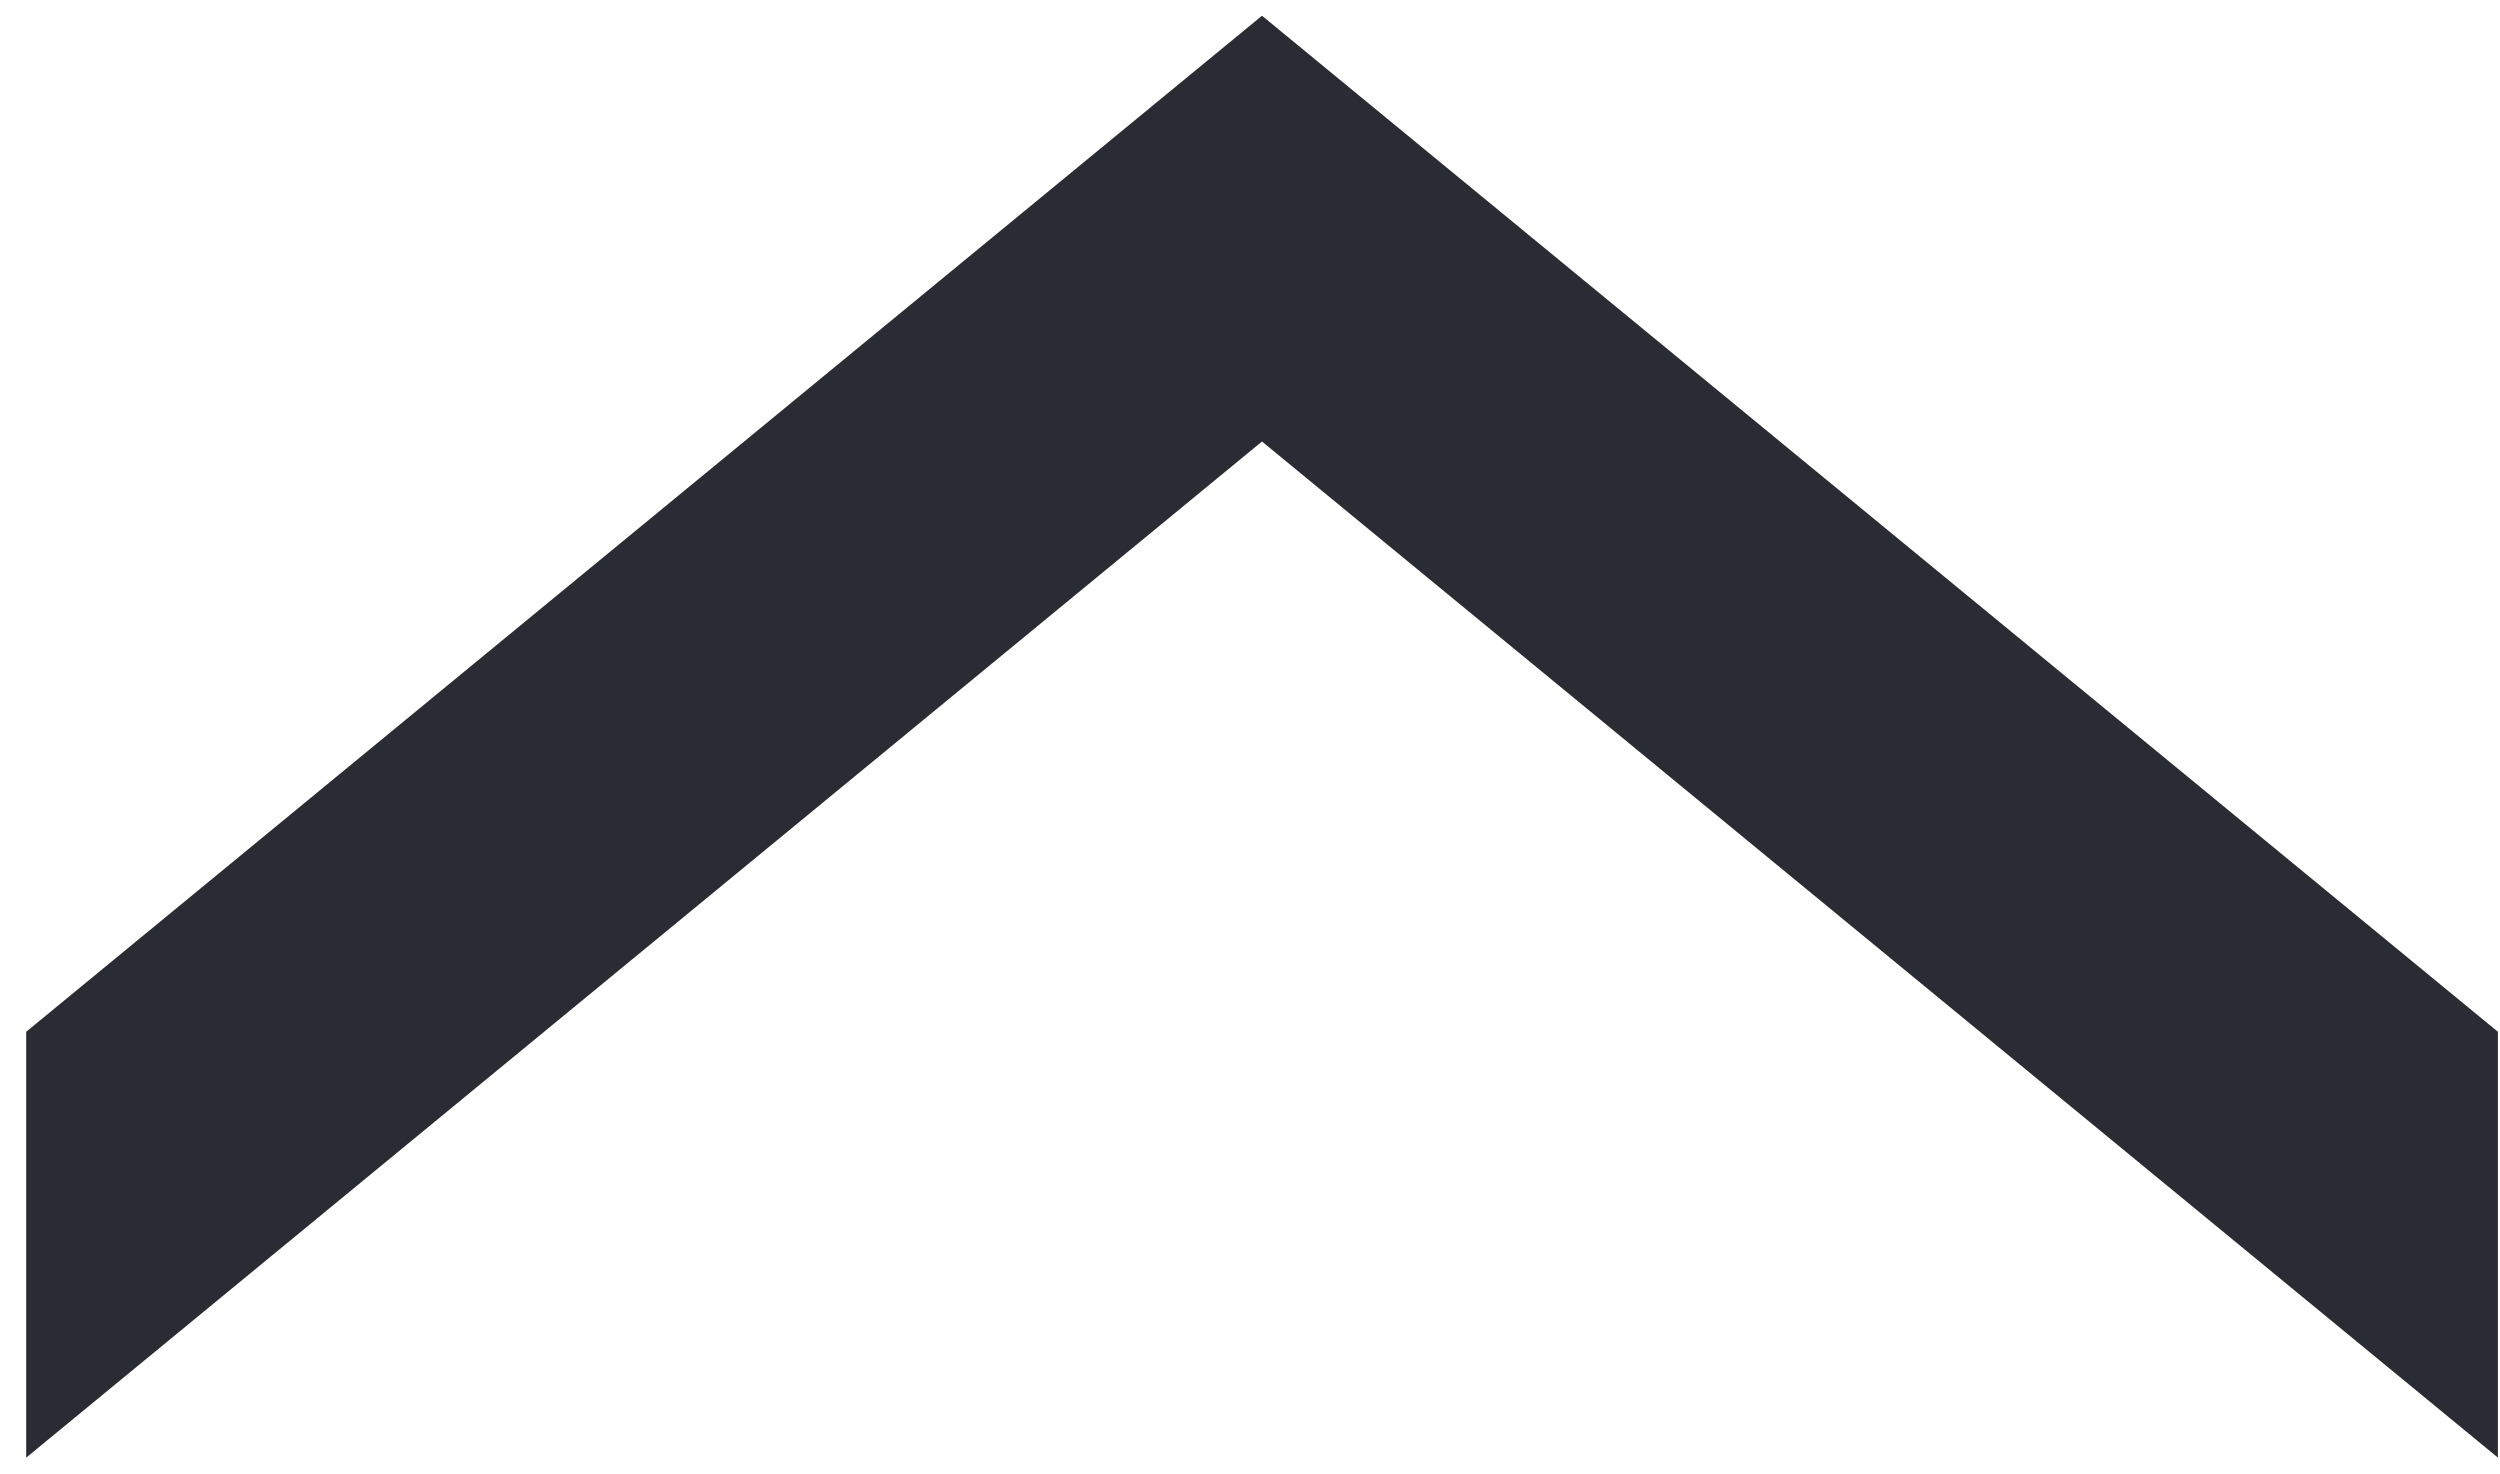 
<svg width="39" height="23" viewBox="0 0 39 23" fill="none" xmlns="http://www.w3.org/2000/svg">
<g filter="url(#filter0_iiii_1551_1366)">
<path d="M0.409 22.738L0.409 16.096L19.687 0.246L38.967 16.096L38.967 22.738L19.687 6.887L0.409 22.738Z" fill="#343741"/>
<path d="M0.409 22.738L0.409 16.096L19.687 0.246L38.967 16.096L38.967 22.738L19.687 6.887L0.409 22.738Z" fill="black" fill-opacity="0.2"/>
</g>
<defs>
<filter id="filter0_iiii_1551_1366" x="-0.394" y="-0.557" width="40.164" height="24.098" filterUnits="userSpaceOnUse" color-interpolation-filters="sRGB">
<feFlood flood-opacity="0" result="BackgroundImageFix"/>
<feBlend mode="normal" in="SourceGraphic" in2="BackgroundImageFix" result="shape"/>
<feColorMatrix in="SourceAlpha" type="matrix" values="0 0 0 0 0 0 0 0 0 0 0 0 0 0 0 0 0 0 127 0" result="hardAlpha"/>
<feOffset dx="0.803" dy="0.803"/>
<feGaussianBlur stdDeviation="1.205"/>
<feComposite in2="hardAlpha" operator="arithmetic" k2="-1" k3="1"/>
<feColorMatrix type="matrix" values="0 0 0 0 0.153 0 0 0 0 0.161 0 0 0 0 0.192 0 0 0 0.9 0"/>
<feBlend mode="normal" in2="shape" result="effect1_innerShadow_1551_1366"/>
<feColorMatrix in="SourceAlpha" type="matrix" values="0 0 0 0 0 0 0 0 0 0 0 0 0 0 0 0 0 0 127 0" result="hardAlpha"/>
<feOffset dx="-0.803" dy="-0.803"/>
<feGaussianBlur stdDeviation="0.803"/>
<feComposite in2="hardAlpha" operator="arithmetic" k2="-1" k3="1"/>
<feColorMatrix type="matrix" values="0 0 0 0 0.255 0 0 0 0 0.271 0 0 0 0 0.318 0 0 0 0.9 0"/>
<feBlend mode="normal" in2="effect1_innerShadow_1551_1366" result="effect2_innerShadow_1551_1366"/>
<feColorMatrix in="SourceAlpha" type="matrix" values="0 0 0 0 0 0 0 0 0 0 0 0 0 0 0 0 0 0 127 0" result="hardAlpha"/>
<feOffset dx="0.803" dy="-0.803"/>
<feGaussianBlur stdDeviation="0.803"/>
<feComposite in2="hardAlpha" operator="arithmetic" k2="-1" k3="1"/>
<feColorMatrix type="matrix" values="0 0 0 0 0.153 0 0 0 0 0.161 0 0 0 0 0.192 0 0 0 0.2 0"/>
<feBlend mode="normal" in2="effect2_innerShadow_1551_1366" result="effect3_innerShadow_1551_1366"/>
<feColorMatrix in="SourceAlpha" type="matrix" values="0 0 0 0 0 0 0 0 0 0 0 0 0 0 0 0 0 0 127 0" result="hardAlpha"/>
<feOffset dx="-0.803" dy="0.803"/>
<feGaussianBlur stdDeviation="0.803"/>
<feComposite in2="hardAlpha" operator="arithmetic" k2="-1" k3="1"/>
<feColorMatrix type="matrix" values="0 0 0 0 0.153 0 0 0 0 0.161 0 0 0 0 0.192 0 0 0 0.2 0"/>
<feBlend mode="normal" in2="effect3_innerShadow_1551_1366" result="effect4_innerShadow_1551_1366"/>
</filter>
</defs>
</svg>
